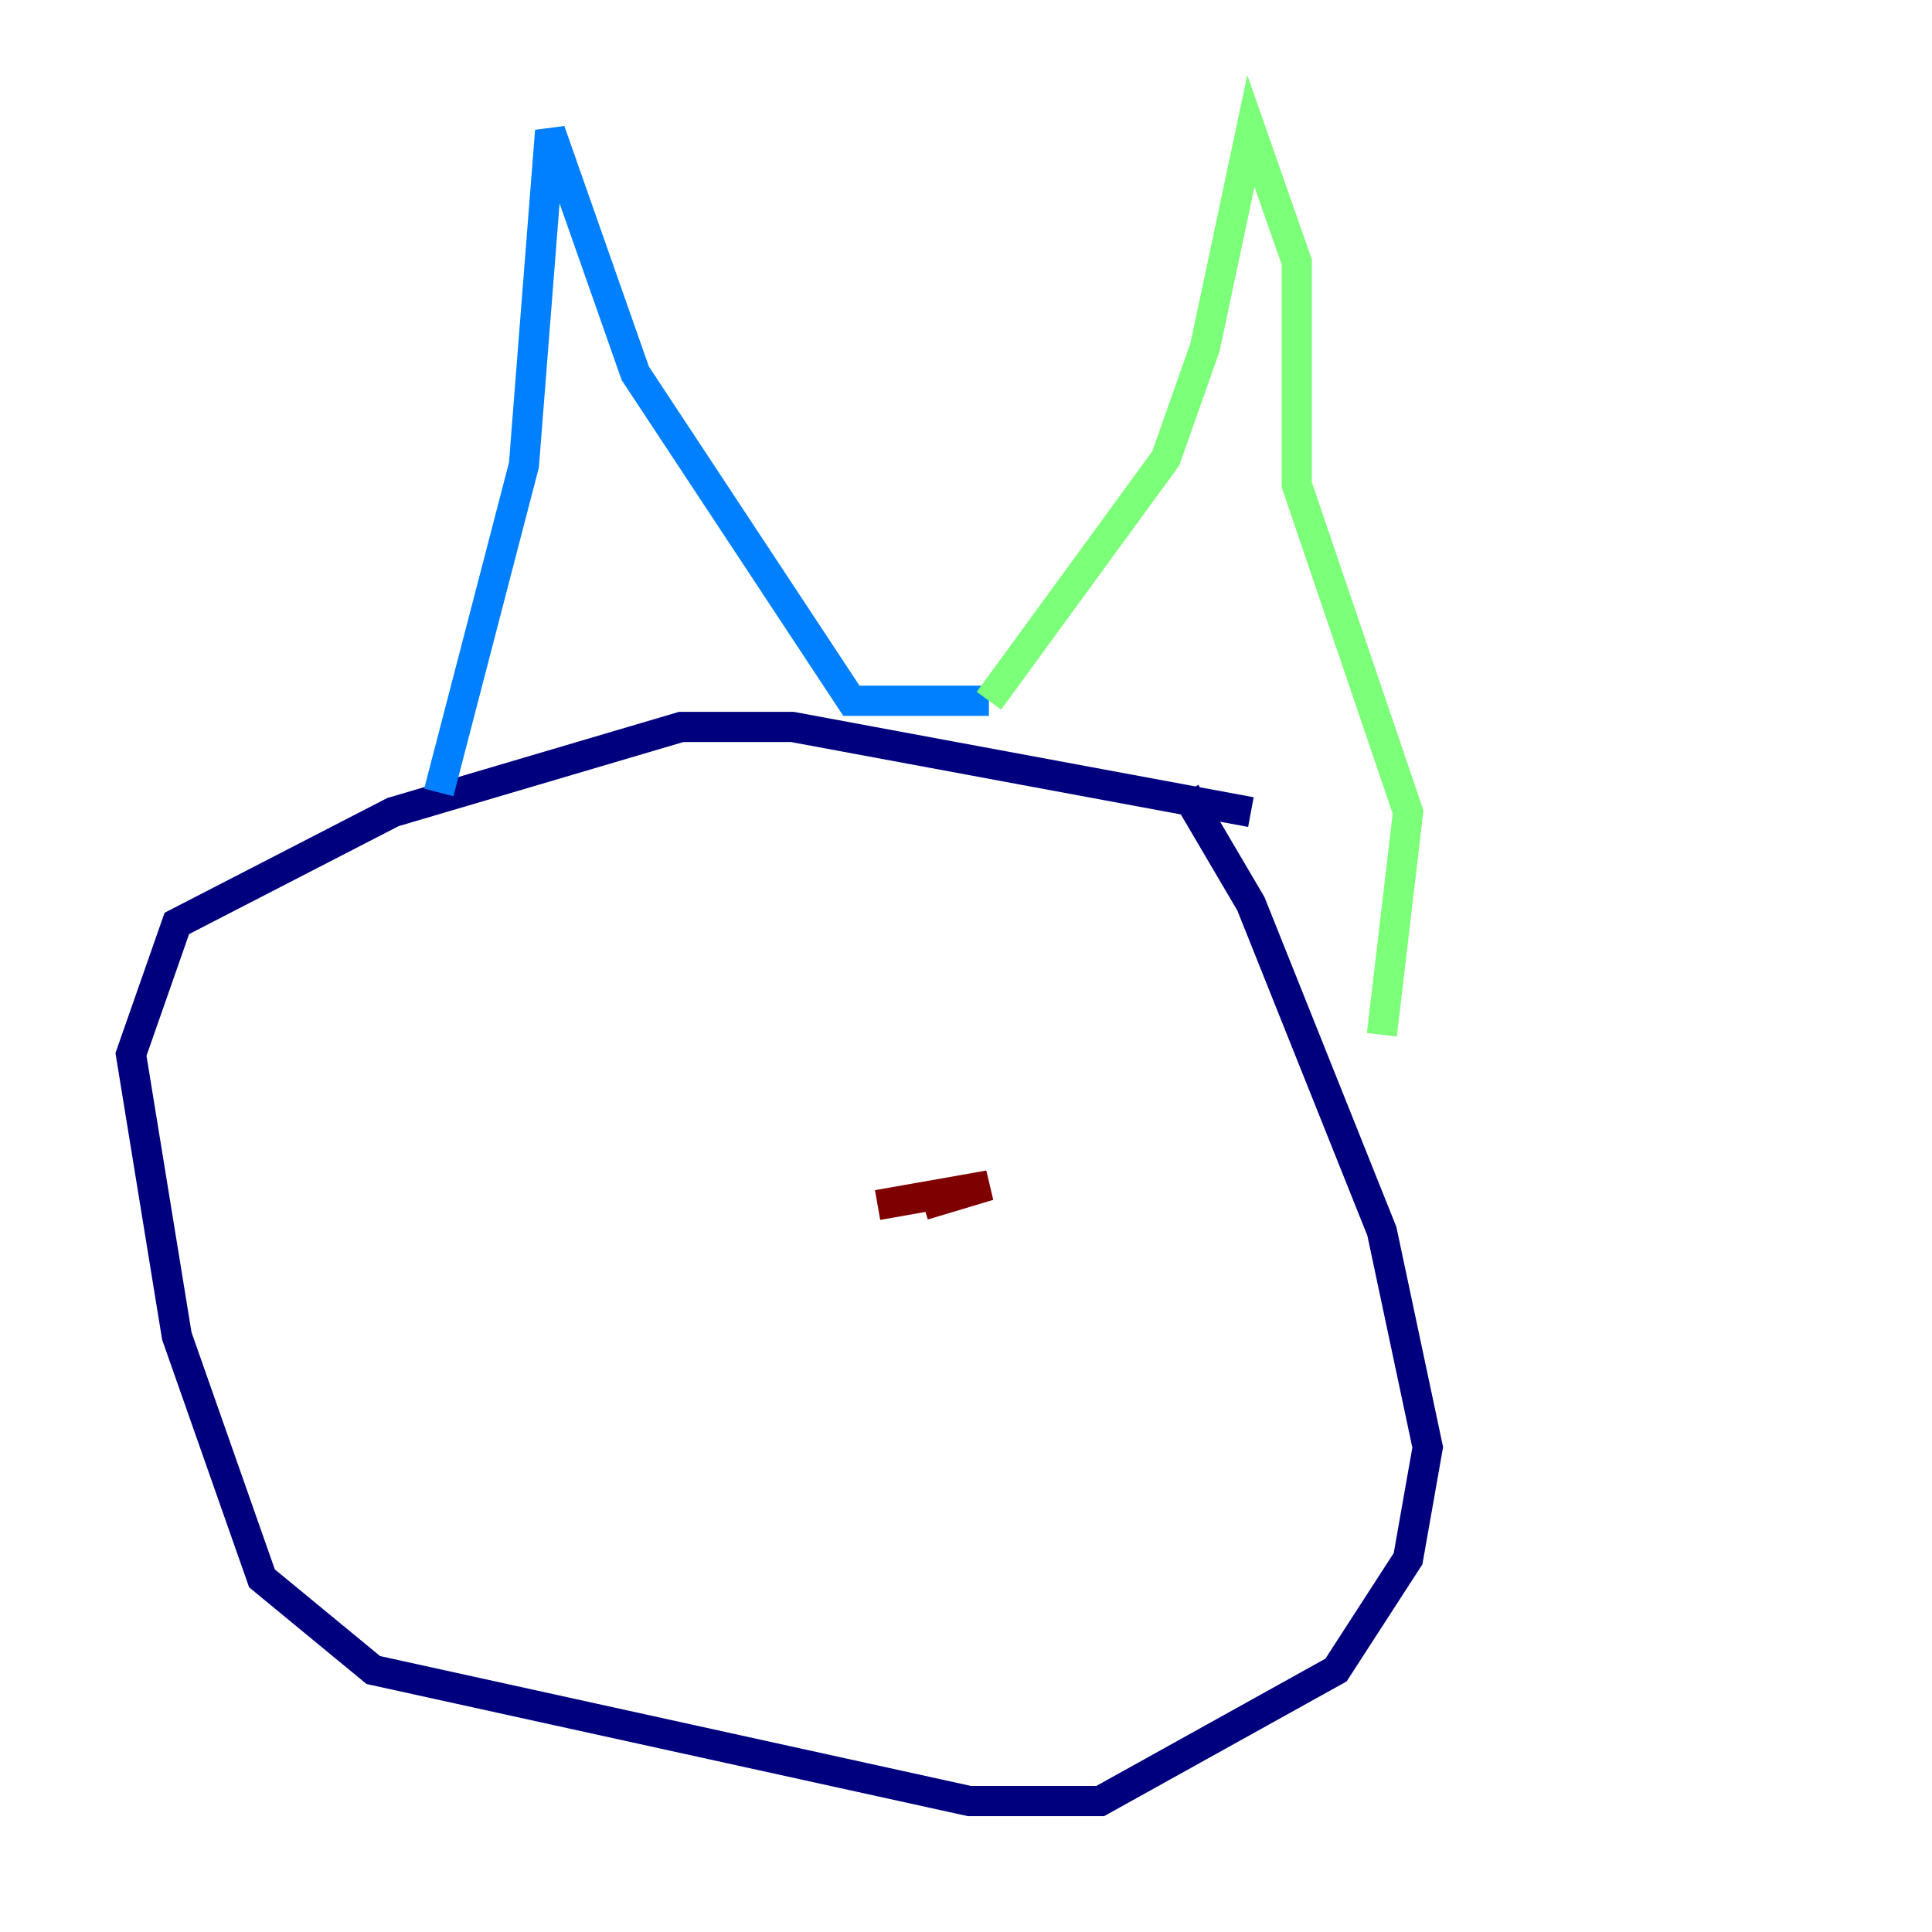 <?xml version="1.0" encoding="utf-8" ?>
<svg baseProfile="tiny" height="128" version="1.2" viewBox="0,0,128,128" width="128" xmlns="http://www.w3.org/2000/svg" xmlns:ev="http://www.w3.org/2001/xml-events" xmlns:xlink="http://www.w3.org/1999/xlink"><defs /><polyline fill="none" points="82.875,53.803 52.502,48.163 45.125,48.163 26.034,53.803 11.715,61.18 8.678,69.858 11.715,88.515 17.356,104.57 24.732,110.644 64.217,119.322 72.895,119.322 88.515,110.644 93.288,103.268 94.59,95.891 91.552,81.573 82.875,59.878 78.536,52.502" stroke="#00007f" stroke-width="2" /><polyline fill="none" points="29.071,52.502 34.712,30.807 36.447,8.678 42.088,24.732 56.407,46.427 65.519,46.427" stroke="#0080ff" stroke-width="2" /><polyline fill="none" points="65.519,46.427 77.234,30.373 79.837,22.997 82.875,8.678 85.912,17.356 85.912,32.108 93.288,53.803 91.552,68.556" stroke="#7cff79" stroke-width="2" /><polyline fill="none" points="29.071,74.197 29.071,74.197" stroke="#ff9400" stroke-width="2" /><polyline fill="none" points="58.142,79.837 65.519,78.536 61.18,79.837" stroke="#7f0000" stroke-width="2" /></svg>